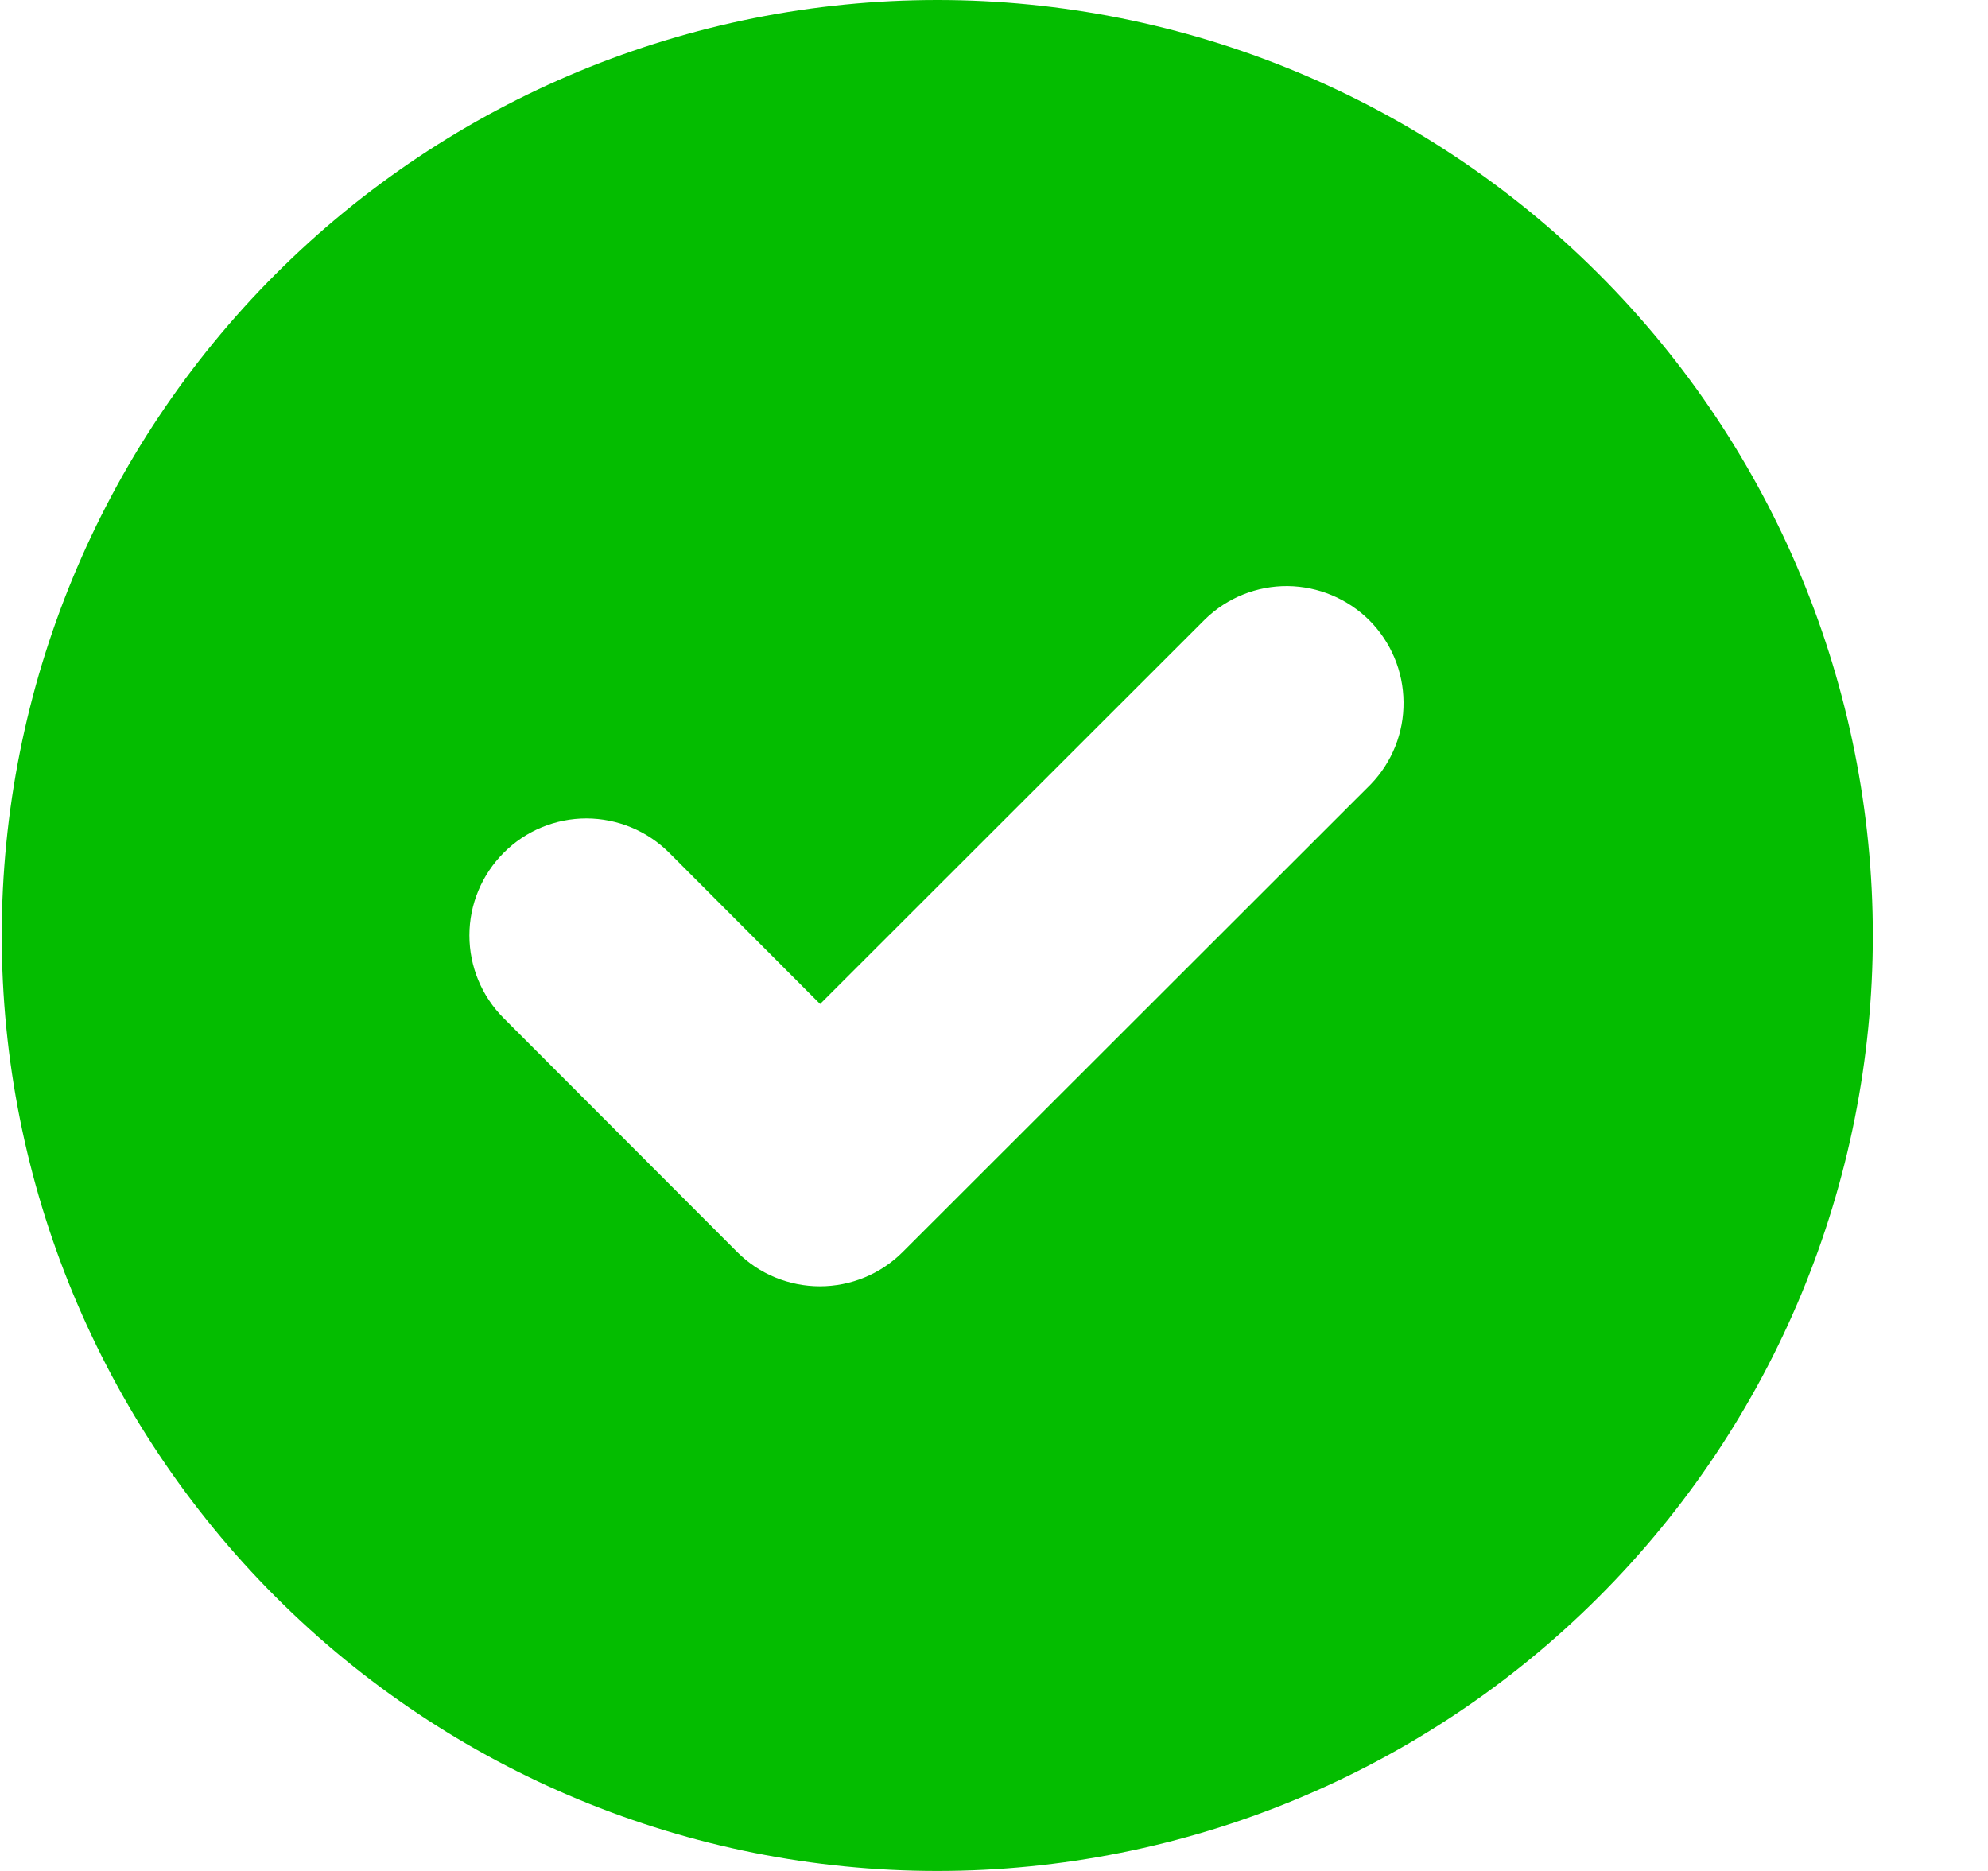 <svg width="17" height="16" viewBox="0 0 17 16" fill="none" xmlns="http://www.w3.org/2000/svg">
<path d="M8.015 16C10.136 16 12.171 15.157 13.671 13.657C15.172 12.157 16.015 10.122 16.015 8C16.015 5.878 15.172 3.843 13.671 2.343C12.171 0.843 10.136 0 8.015 0C5.893 0 3.858 0.843 2.358 2.343C0.858 3.843 0.015 5.878 0.015 8C0.015 10.122 0.858 12.157 2.358 13.657C3.858 15.157 5.893 16 8.015 16ZM11.722 6.707L7.719 10.707C7.626 10.8 7.515 10.874 7.394 10.924C7.273 10.974 7.143 11 7.011 11C6.88 11 6.75 10.974 6.628 10.924C6.507 10.874 6.397 10.8 6.304 10.707L4.307 8.707C4.119 8.519 4.014 8.265 4.014 7.999C4.014 7.734 4.12 7.48 4.308 7.292C4.495 7.104 4.75 6.999 5.015 6.999C5.281 7 5.535 7.105 5.723 7.293L7.013 8.586L10.308 5.293C10.496 5.111 10.749 5.01 11.011 5.012C11.273 5.015 11.524 5.12 11.71 5.305C11.895 5.491 12 5.741 12.002 6.004C12.005 6.266 11.904 6.518 11.722 6.707Z" fill="#04BD00"/>
</svg>
